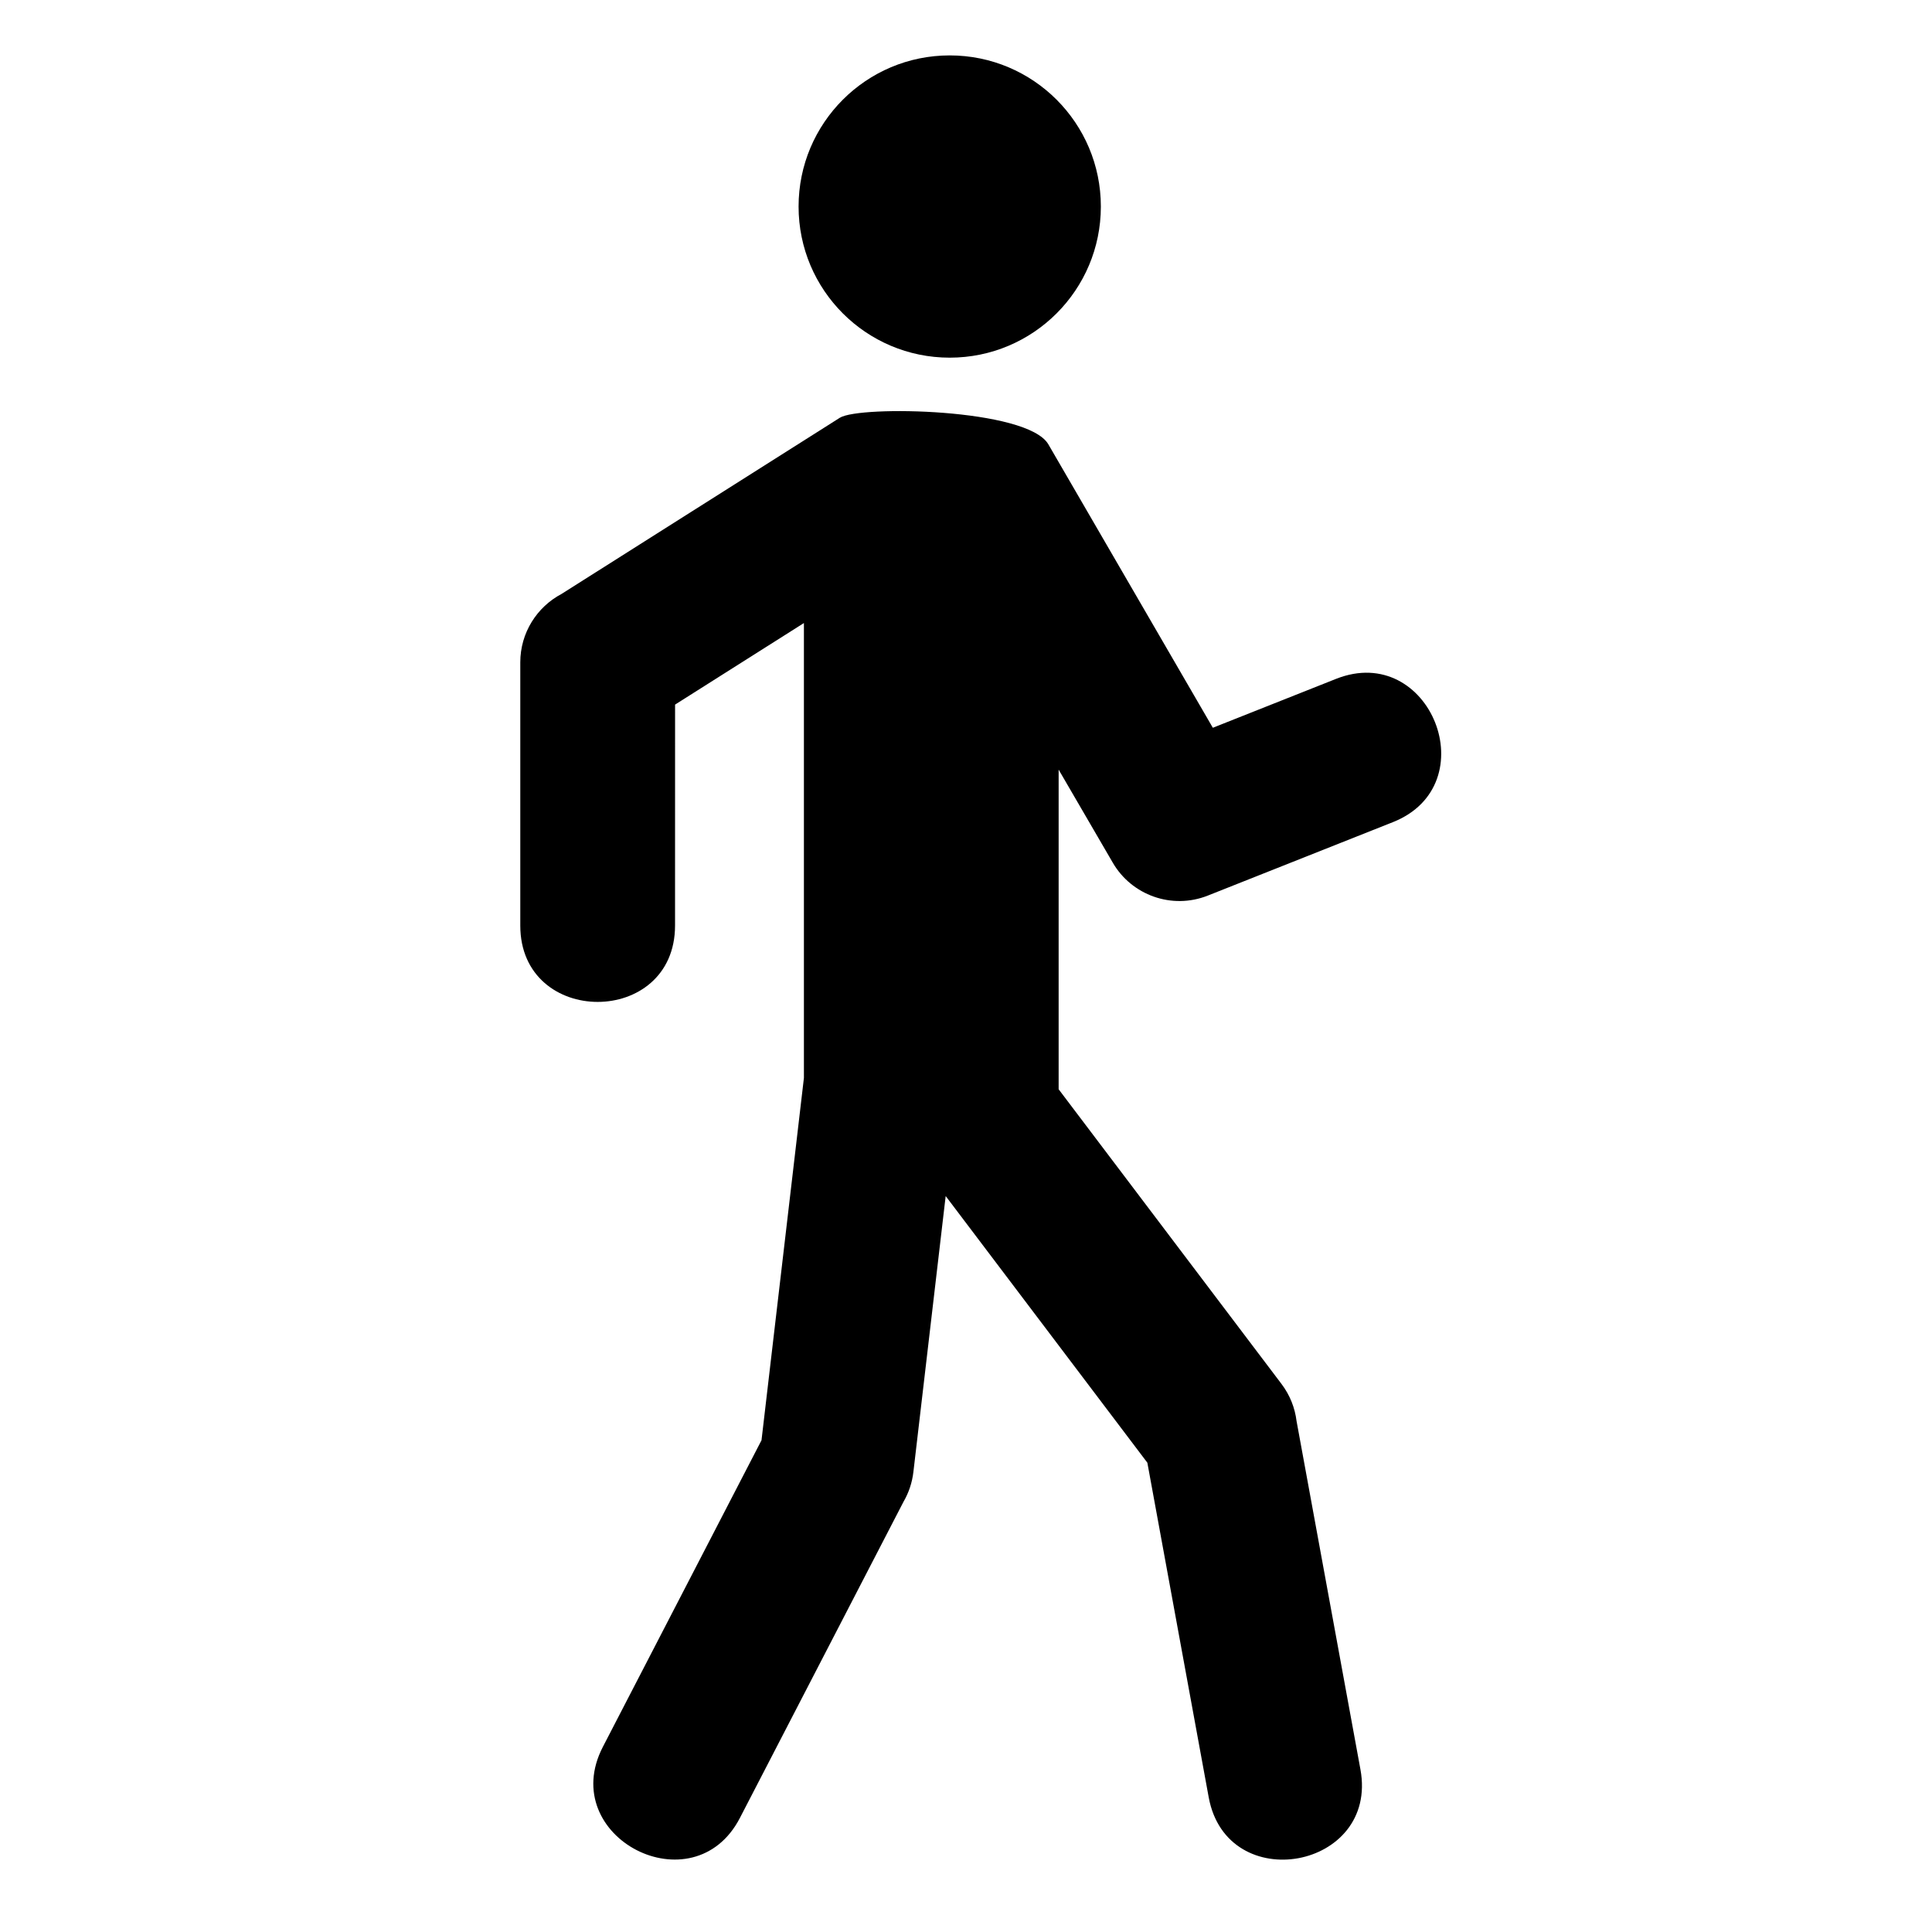 <?xml version="1.0" encoding="UTF-8"?>
<svg width="50" height="50" version="1.1" viewBox="0 0 700 700" xmlns="http://www.w3.org/2000/svg">
    <g stroke-width="1.297">
        <path d="m244.58 335.35c0 36.88-56.071 36.88-56.071 0v-95.359c0-10.751 6.055-20.089 14.937-24.79l100.85-63.845c7.154-4.504 67.978-3.425 75.543 9.637l59.593 102.69 44.637-17.712c34.143-13.539 54.729 38.369 20.591 51.912l-67.046 26.605c-13.037 5.173-27.643-0.167-34.457-11.962l-19.592-33.673v115.81l80.757 106.78c3.08 4.079 4.869 8.725 5.447 13.457l23.145 126.21c6.627 36.16-48.35 46.233-54.978 10.077l-22.228-121.22-73.07-96.614-11.689 99.903c-0.456 3.977-1.723 7.666-3.618 10.913l-59.208 114.43c-16.851 32.7-66.575 7.073-49.718-25.627l57.506-111.15 15.362-131.26v-164.82l-46.678 29.548z"/>
        <path d="m398.86 74.833c0 30.242-24.517 54.755-54.76 54.755-30.243 0-54.76-24.512-54.76-54.755 0-30.243 24.517-54.76 54.76-54.76 30.243 0 54.76 24.517 54.76 54.76"/>
    </g>
</svg>
